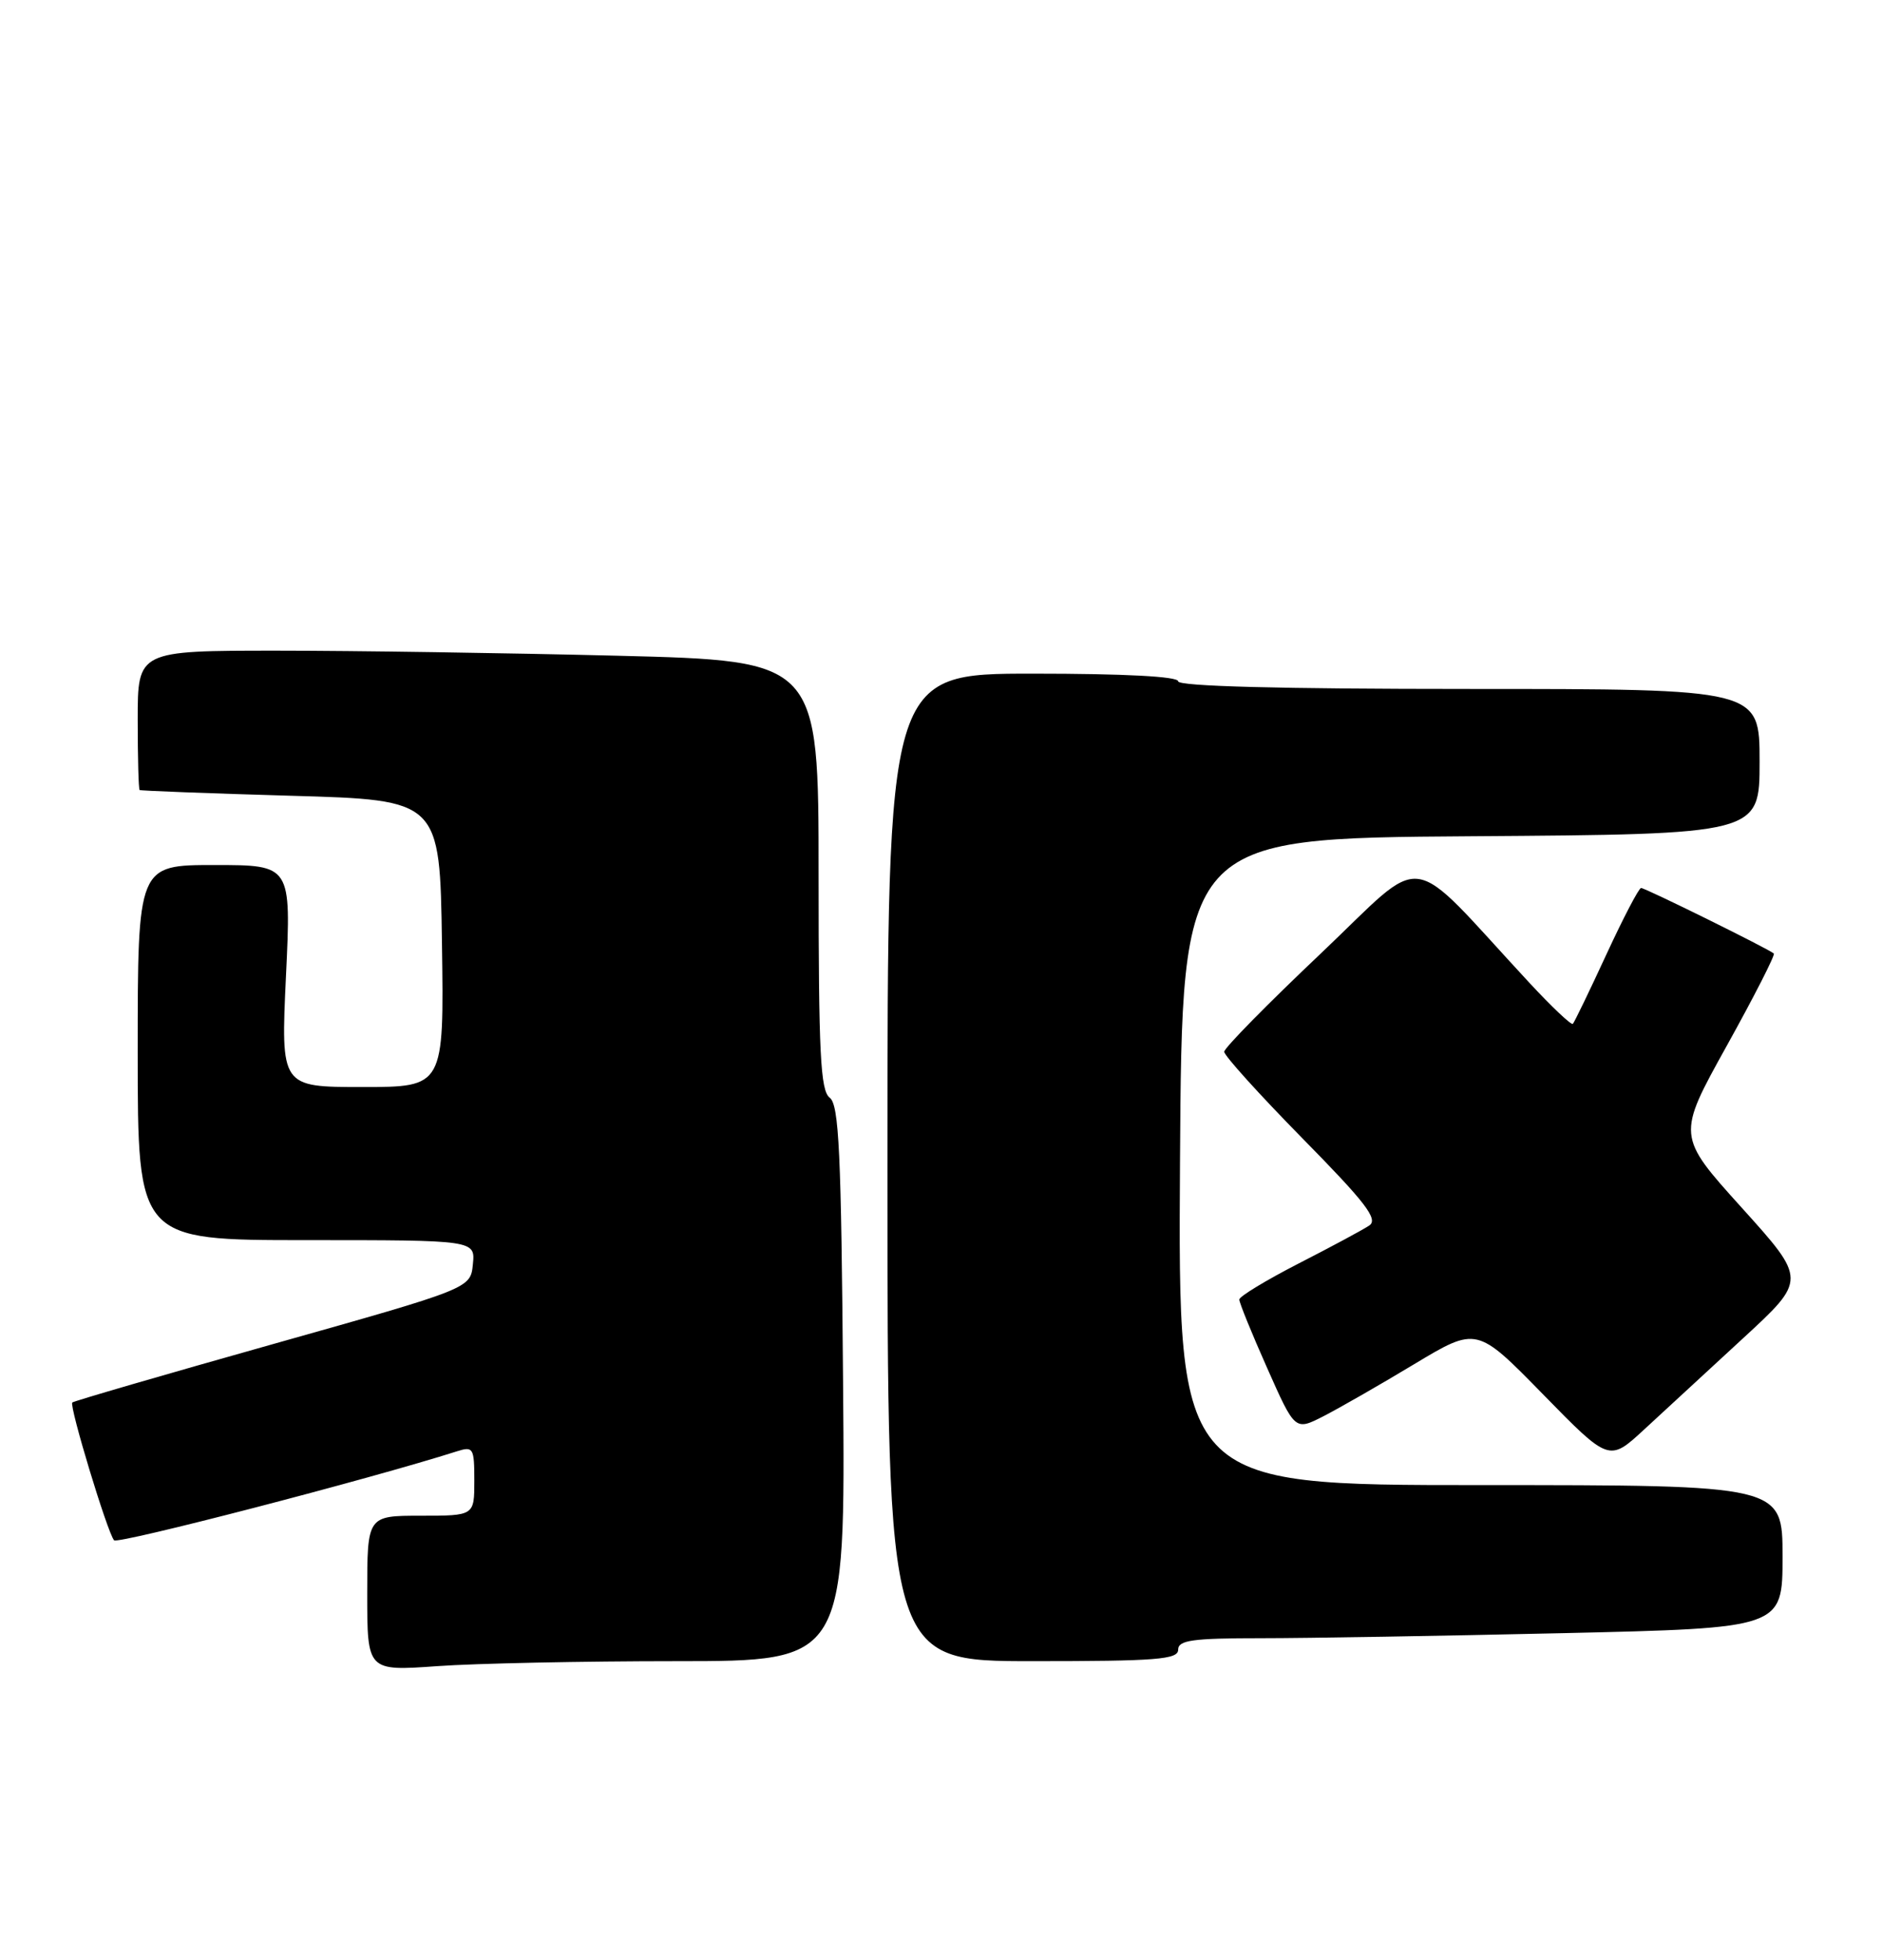 <?xml version="1.0" encoding="UTF-8" standalone="no"?>
<!DOCTYPE svg PUBLIC "-//W3C//DTD SVG 1.1//EN" "http://www.w3.org/Graphics/SVG/1.1/DTD/svg11.dtd" >
<svg xmlns="http://www.w3.org/2000/svg" xmlns:xlink="http://www.w3.org/1999/xlink" version="1.1" viewBox="0 0 246 256">
 <g >
 <path fill="currentColor"
d=" M 88.40 217.00 C 110.50 217.00 110.50 217.00 110.20 180.75 C 109.96 150.47 109.67 144.32 108.45 143.39 C 107.24 142.47 107.00 137.60 107.00 114.30 C 107.00 86.32 107.00 86.32 80.75 85.66 C 66.31 85.30 46.29 85.00 36.25 85.00 C 18.00 85.00 18.00 85.00 18.00 94.00 C 18.00 98.95 18.11 103.09 18.25 103.20 C 18.39 103.30 27.27 103.64 38.00 103.95 C 57.50 104.50 57.50 104.50 57.77 123.25 C 58.04 142.00 58.04 142.00 47.37 142.00 C 36.70 142.00 36.70 142.00 37.38 127.50 C 38.07 113.00 38.07 113.00 28.03 113.00 C 18.00 113.00 18.00 113.00 18.00 137.50 C 18.00 162.00 18.00 162.00 40.06 162.00 C 62.13 162.00 62.13 162.00 61.81 165.16 C 61.50 168.31 61.50 168.31 35.65 175.59 C 21.44 179.59 9.65 183.02 9.45 183.21 C 9.02 183.64 14.04 200.21 14.91 201.21 C 15.38 201.76 48.36 193.21 59.75 189.58 C 61.86 188.91 62.00 189.15 62.00 193.43 C 62.00 198.00 62.00 198.00 55.00 198.00 C 48.00 198.00 48.00 198.00 48.00 208.15 C 48.00 218.30 48.00 218.30 57.15 217.65 C 62.19 217.29 76.25 217.00 88.40 217.00 Z  M 154.00 215.50 C 154.00 214.26 155.87 214.00 164.84 214.00 C 170.80 214.00 188.57 213.70 204.34 213.34 C 233.00 212.68 233.00 212.68 233.00 203.34 C 233.00 194.00 233.00 194.00 193.49 194.00 C 153.98 194.00 153.98 194.00 154.24 151.75 C 154.50 109.50 154.50 109.50 192.25 109.24 C 230.00 108.98 230.00 108.98 230.00 99.49 C 230.00 90.00 230.00 90.00 192.00 90.00 C 167.33 90.00 154.00 89.65 154.00 89.00 C 154.00 88.37 147.00 88.00 135.00 88.00 C 116.00 88.00 116.00 88.00 116.00 152.50 C 116.00 217.00 116.00 217.00 135.00 217.00 C 151.22 217.00 154.00 216.78 154.00 215.50 Z  M 227.83 174.83 C 236.15 167.17 236.15 167.17 227.67 157.77 C 219.18 148.37 219.18 148.37 225.70 136.63 C 229.29 130.17 232.06 124.74 231.86 124.56 C 231.21 123.97 215.06 116.00 214.51 116.00 C 214.22 116.00 212.18 119.91 209.97 124.69 C 207.76 129.47 205.79 133.54 205.59 133.75 C 205.39 133.95 202.81 131.51 199.86 128.33 C 183.54 110.73 186.76 111.18 172.64 124.56 C 165.70 131.13 160.02 136.90 160.02 137.39 C 160.01 137.89 164.61 142.97 170.23 148.69 C 178.52 157.11 180.19 159.28 178.98 160.09 C 178.17 160.64 174.01 162.87 169.75 165.05 C 165.49 167.24 162.00 169.35 161.99 169.76 C 161.99 170.17 163.62 174.19 165.63 178.70 C 169.27 186.90 169.27 186.90 172.96 185.02 C 174.99 183.98 180.34 180.92 184.84 178.21 C 193.03 173.29 193.03 173.29 201.68 182.13 C 210.33 190.97 210.33 190.97 214.92 186.73 C 217.45 184.40 223.26 179.05 227.83 174.83 Z "/>
</g>
</svg>